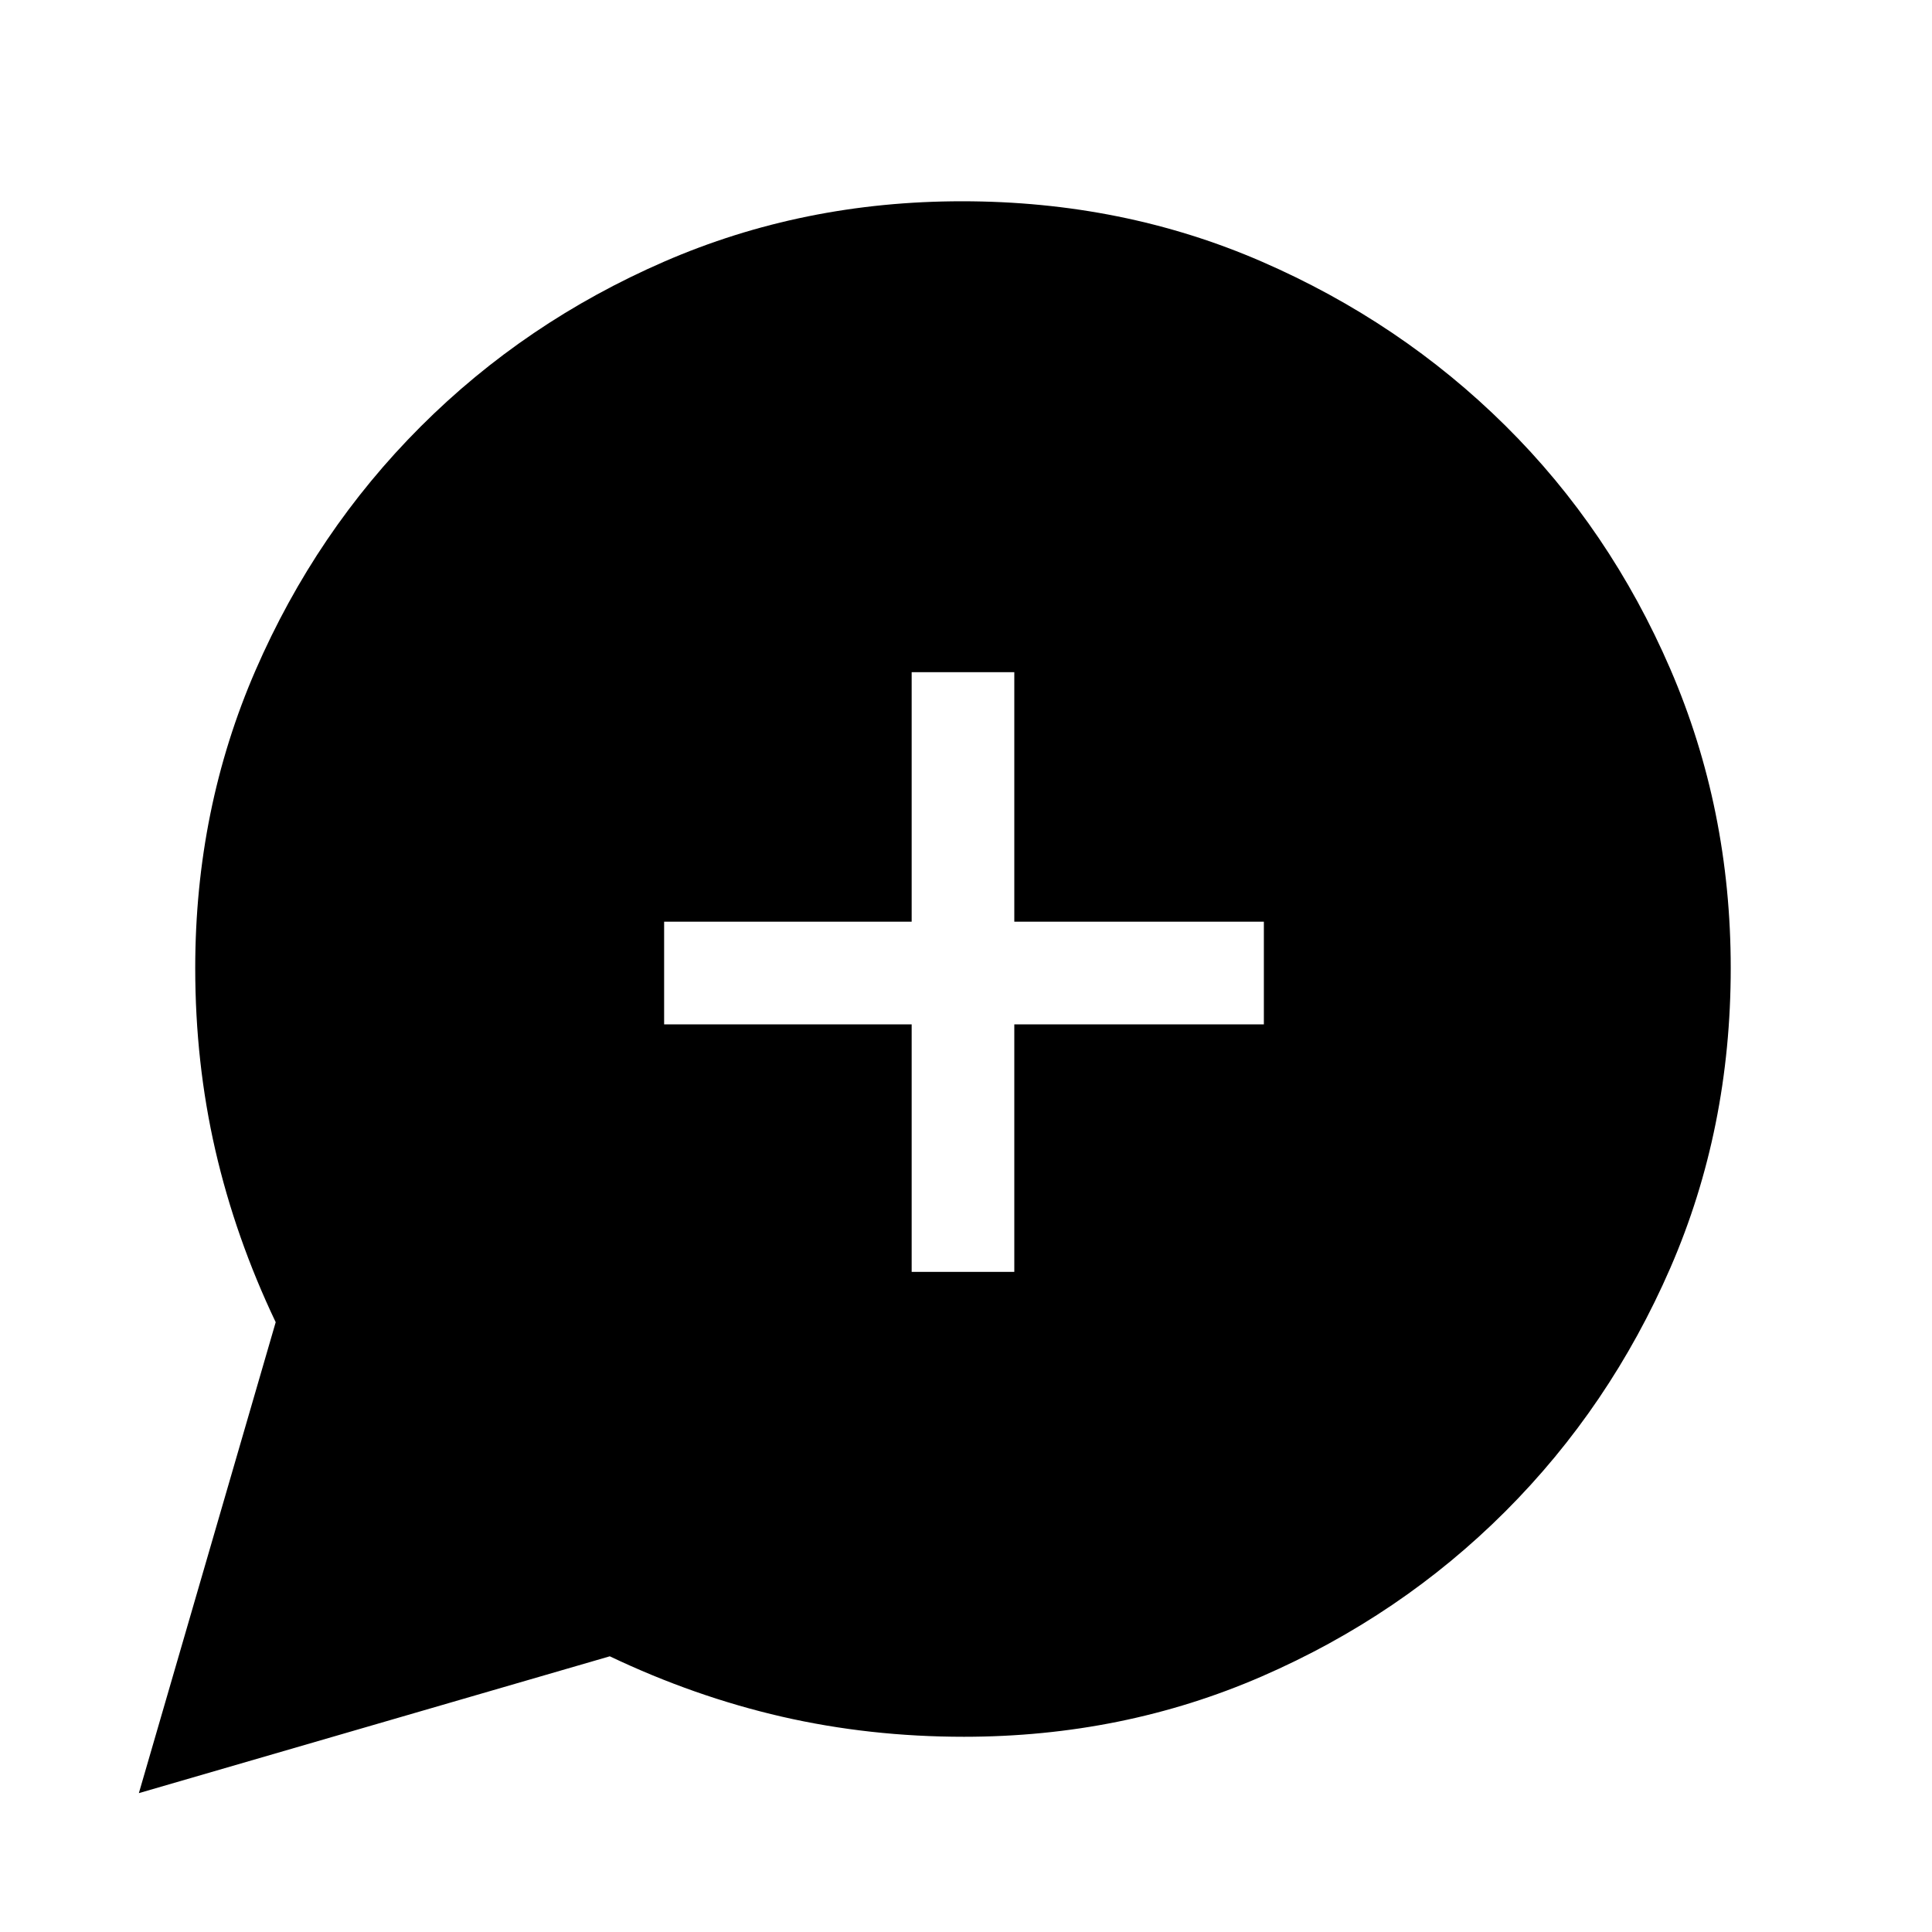 <svg xmlns="http://www.w3.org/2000/svg" height="40" width="40"><path d="M2.875 37.125 5.708 27.375Q4.875 25.625 4.458 23.812Q4.042 22 4.042 20.042Q4.042 16.75 5.292 13.875Q6.542 11 8.708 8.833Q10.875 6.667 13.75 5.417Q16.625 4.167 19.917 4.167Q23.25 4.167 26.125 5.417Q29 6.667 31.167 8.813Q33.333 10.958 34.583 13.854Q35.833 16.75 35.833 20.042Q35.833 23.375 34.583 26.25Q33.333 29.125 31.167 31.292Q29 33.458 26.125 34.708Q23.25 35.958 19.958 35.958Q18 35.958 16.188 35.542Q14.375 35.125 12.625 34.292ZM18.875 26.333H21V21.208H26.167V19.083H21V13.917H18.875V19.083H13.75V21.208H18.875Z"/></svg>